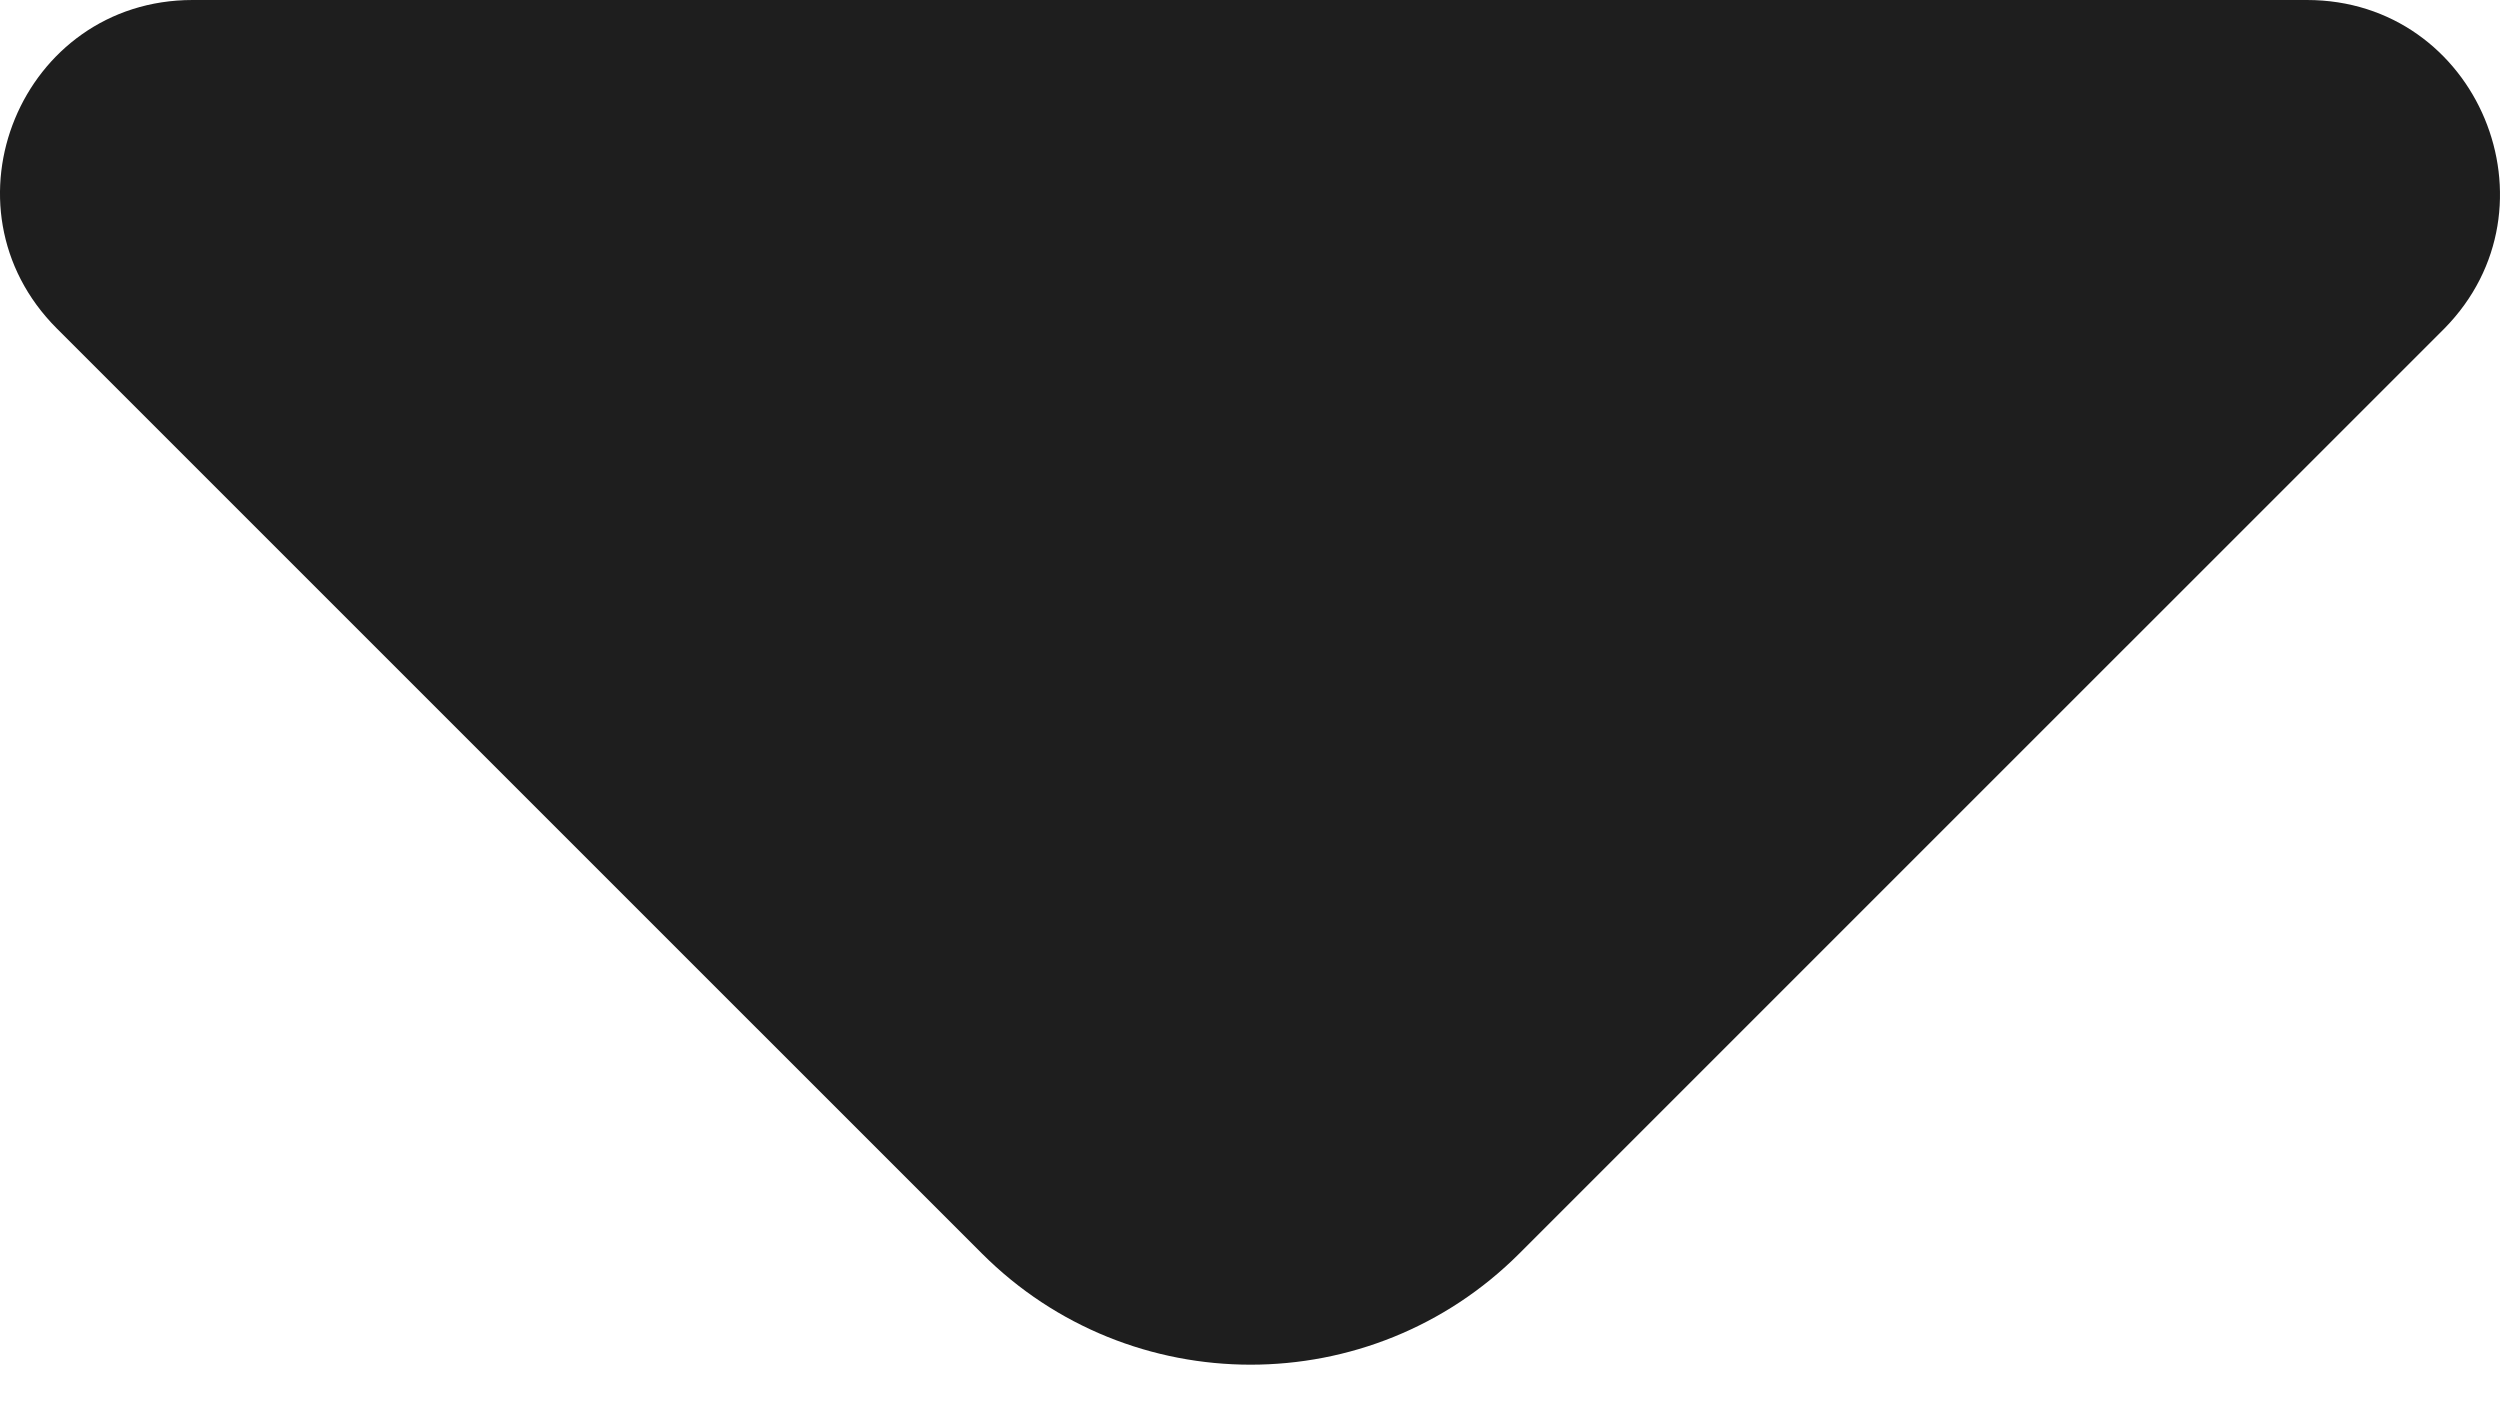<svg width="30" height="17" viewBox="0 0 30 17" fill="none" xmlns="http://www.w3.org/2000/svg">
<path d="M27.682 0H14.332H2.312C0.254 0 -0.774 2.486 0.683 3.943L11.783 15.042C13.561 16.821 16.454 16.821 18.232 15.042L22.453 10.821L29.332 3.943C30.767 2.486 29.739 0 27.682 0Z" fill="#1E1E1E"/>
</svg>
